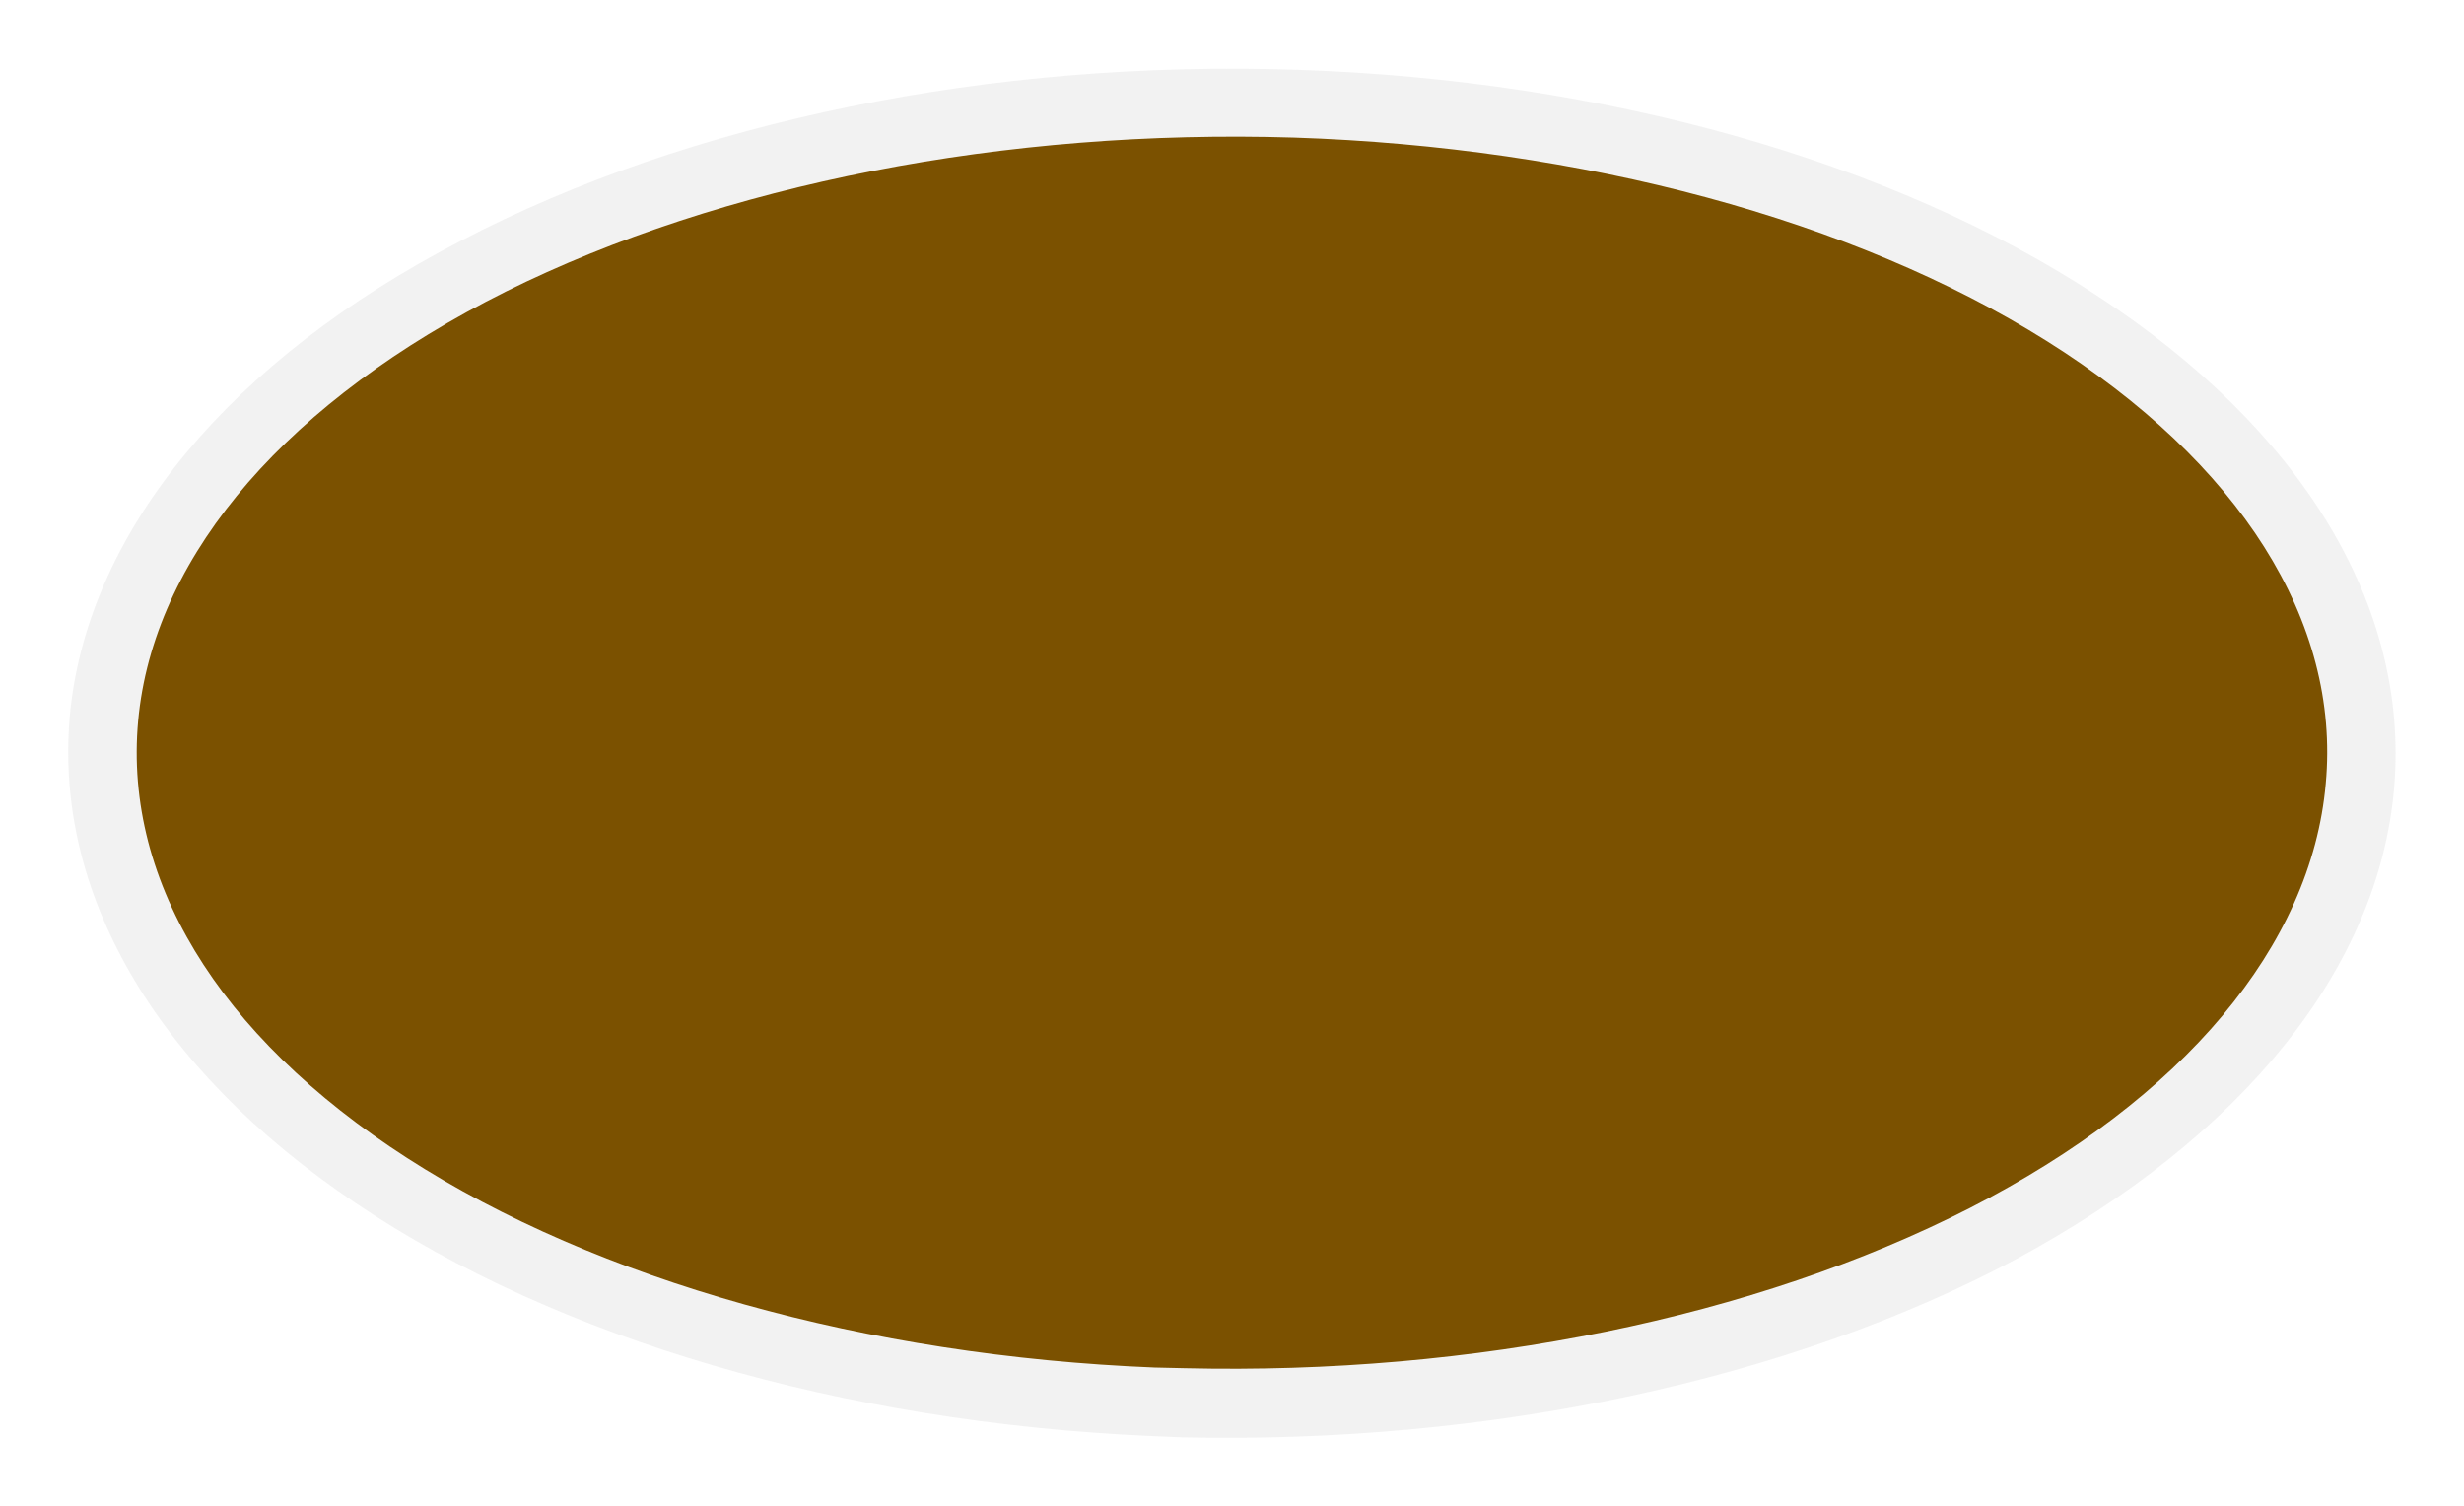 <svg width="36" height="22" version="1.1" viewBox="0 0 36 22" xmlns="http://www.w3.org/2000/svg">
 <path d="m16.8 20.98c-4.48-0.2-8.65-1.41-11.6-3.4-2.95-1.98-4.45-4.58-4.17-7.22 0.29-2.63 2.34-5.1 5.7-6.84 3.35-1.75 7.75-2.65 12.23-2.5 4.49 0.15 8.68 1.33 11.68 3.3 3 1.96 4.56 4.54 4.34 7.18s-2.21 5.11-5.53 6.9c-3.32 1.77-7.7 2.7-12.18 2.6" fill="#bfbfbf" fill-opacity=".198"/>
 <path d="m16.87 19.98c-4.21-0.17-8.14-1.27-10.92-3.06s-4.19-4.12-3.92-6.5c0.27-2.36 2.2-4.58 5.36-6.16 3.16-1.57 7.3-2.38 11.52-2.25 4.22 0.14 8.17 1.2 10.99 2.97s4.3 4.1 4.08 6.47c-0.21 2.37-2.08 4.6-5.2 6.2-3.13 1.6-7.25 2.44-11.47 2.34" fill="#7b5100" stop-color="#000000" style="-inkscape-stroke:none;font-variation-settings:normal"/>
</svg>
